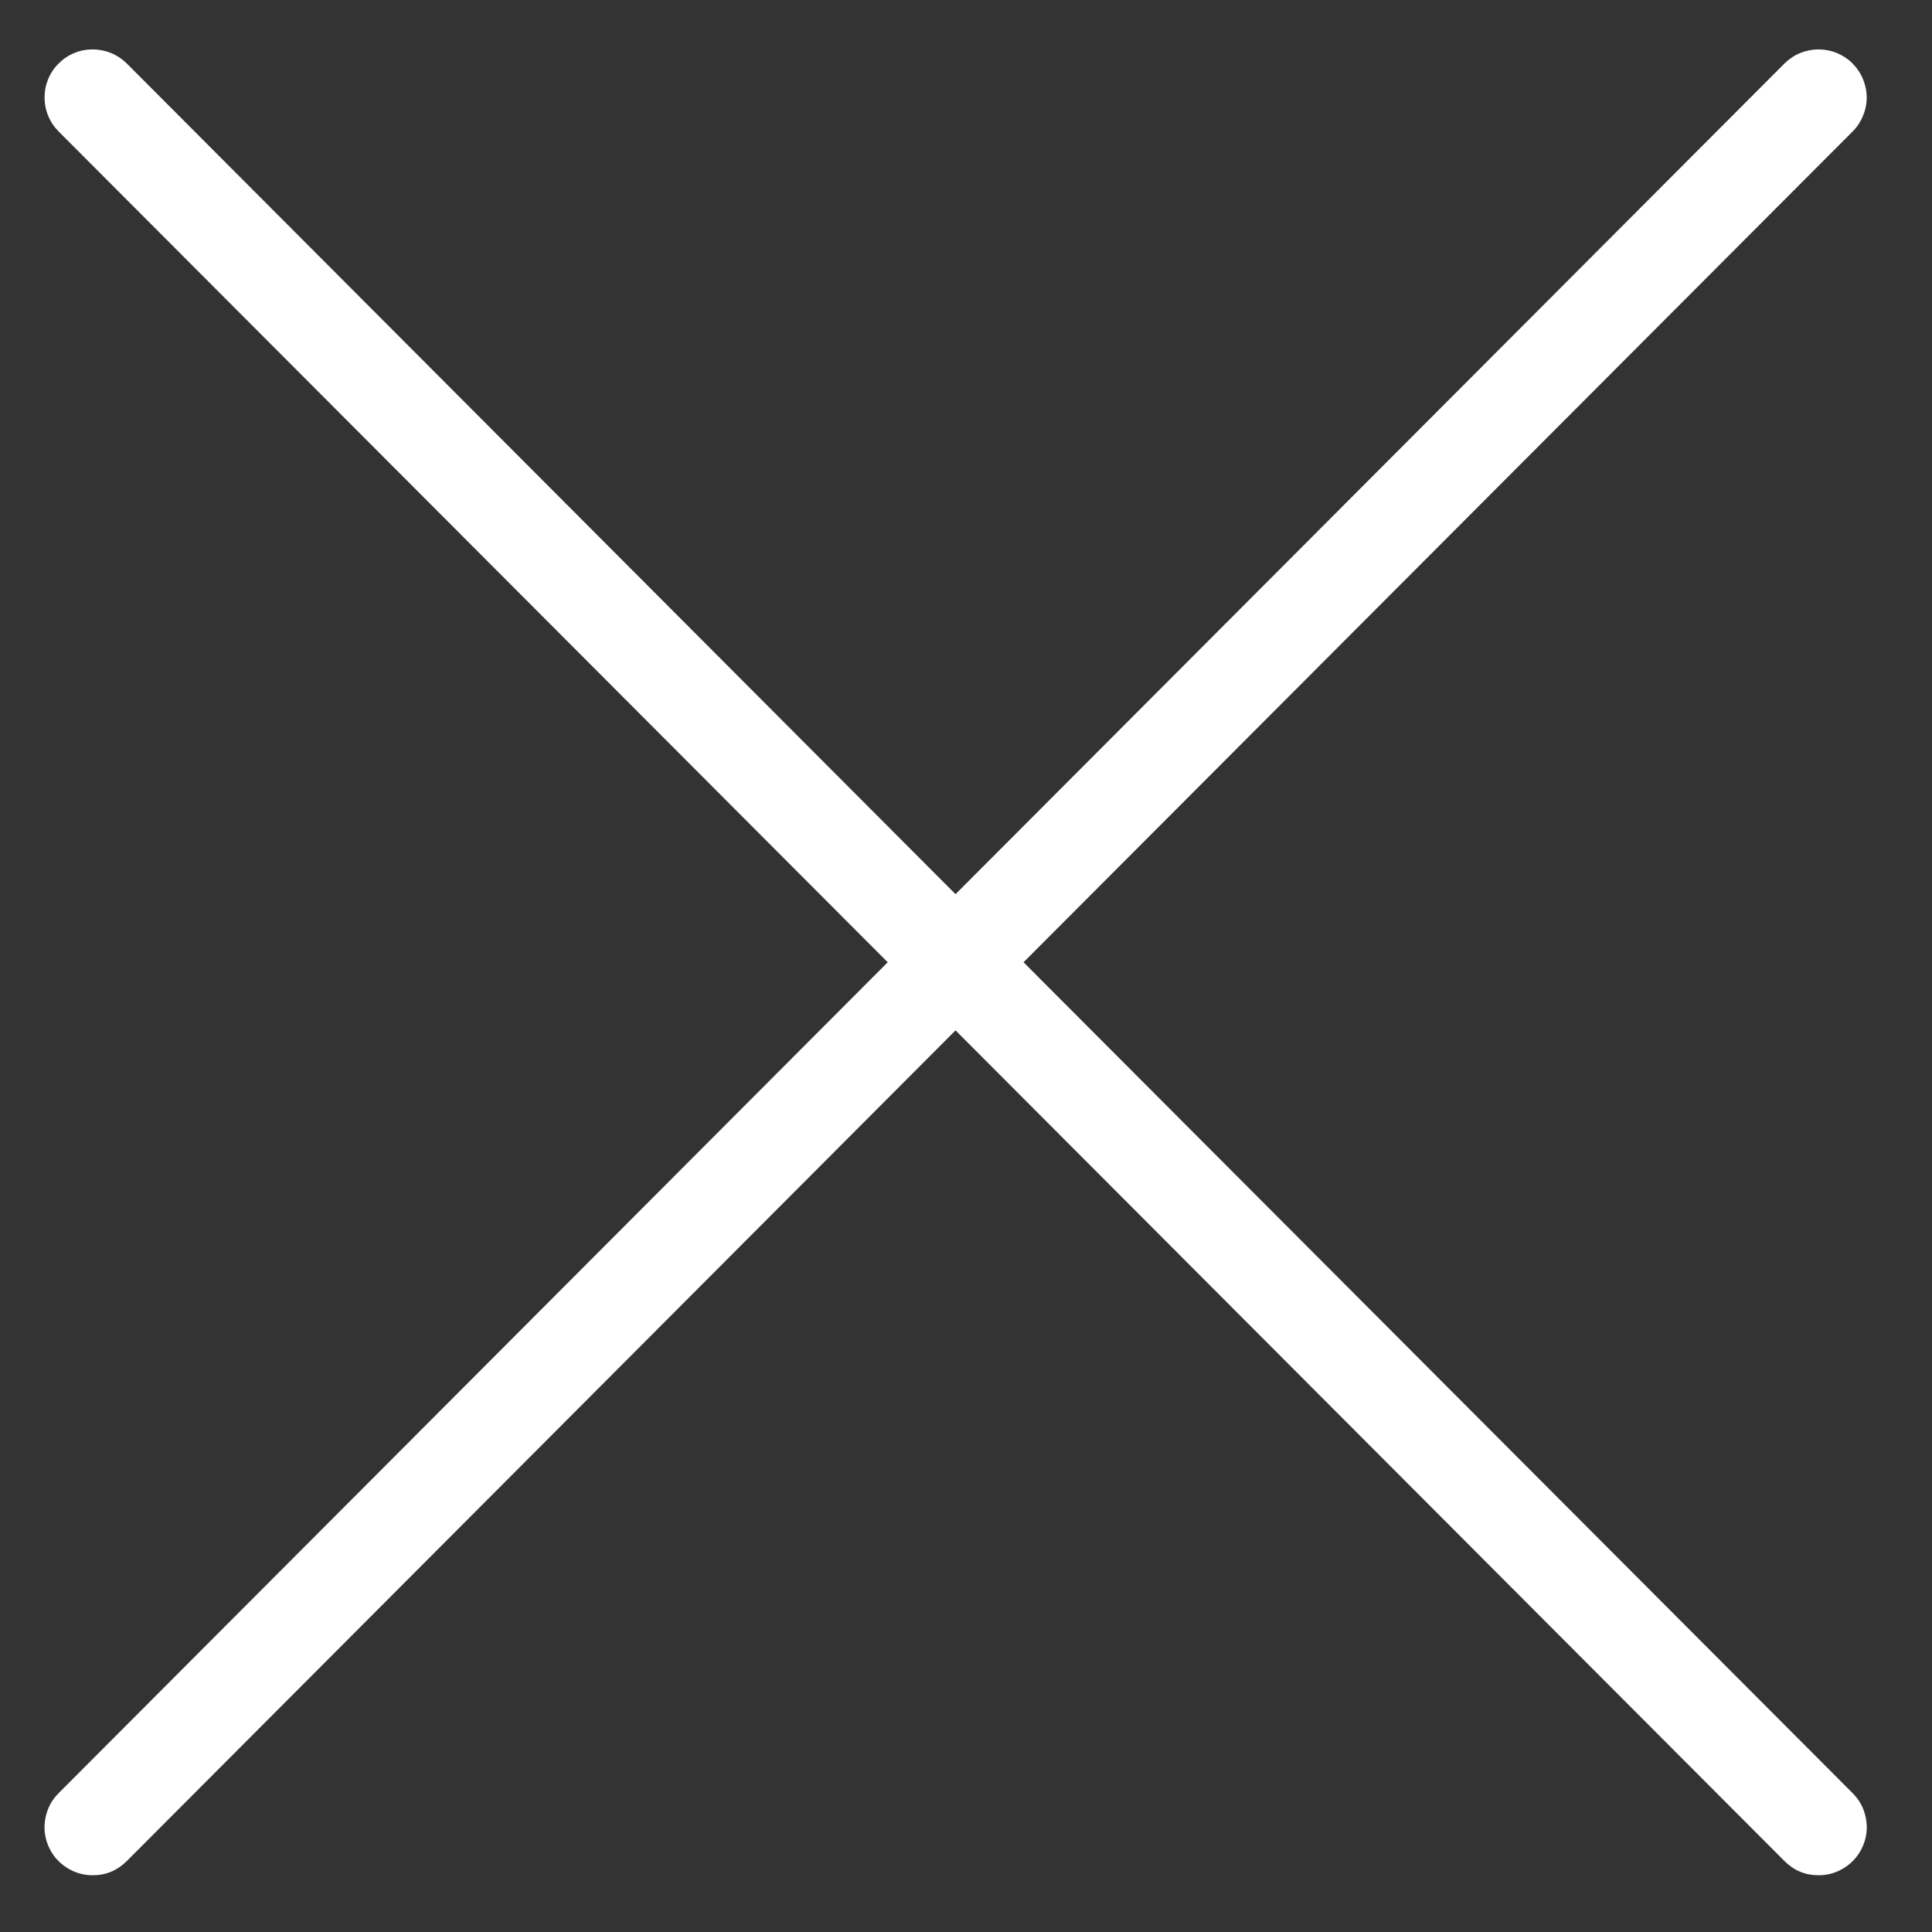 <svg xmlns="http://www.w3.org/2000/svg" xmlns:xlink="http://www.w3.org/1999/xlink" width="100" zoomAndPan="magnify" viewBox="0 0 75 75" height="100" preserveAspectRatio="xMidYMid meet" version="1.0"><rect x="0" y="0" width="75" height="75" fill="#333333" stroke="none"/><defs><clipPath id="0809ef542e"><path d="M 35 1.73 L 72.98 1.73 L 72.98 72.98 L 35 72.98 Z M 35 1.73 " clip-rule="nonzero"/></clipPath><clipPath id="729b56c408"><path d="M 1.73 1.73 L 39 1.73 L 39 72.98 L 1.73 72.98 Z M 1.73 1.73 " clip-rule="nonzero"/></clipPath></defs><g clip-path="url(#0809ef542e)"><path fill="#ffffff" d="M 70.598 72.797 C 70.082 72.797 69.641 72.613 69.277 72.25 L 35.773 38.676 C 35.598 38.504 35.465 38.301 35.371 38.07 C 35.273 37.844 35.227 37.605 35.227 37.355 C 35.227 37.109 35.273 36.871 35.371 36.641 C 35.465 36.414 35.598 36.211 35.773 36.035 L 69.277 2.461 C 69.453 2.289 69.656 2.152 69.883 2.059 C 70.113 1.965 70.352 1.918 70.598 1.918 C 70.844 1.918 71.082 1.965 71.312 2.059 C 71.539 2.156 71.742 2.289 71.918 2.465 C 72.09 2.641 72.227 2.84 72.32 3.07 C 72.414 3.297 72.465 3.535 72.465 3.785 C 72.465 4.031 72.418 4.27 72.32 4.496 C 72.227 4.727 72.094 4.93 71.918 5.105 L 39.734 37.355 L 71.918 69.609 C 72.188 69.875 72.355 70.195 72.43 70.566 C 72.504 70.934 72.469 71.297 72.324 71.645 C 72.18 71.992 71.949 72.273 71.637 72.48 C 71.32 72.691 70.977 72.797 70.598 72.797 Z M 70.598 72.797 " fill-opacity="1" fill-rule="nonzero"/></g><g clip-path="url(#729b56c408)"><path fill="#ffffff" d="M 3.598 72.797 C 3.219 72.797 2.871 72.691 2.559 72.48 C 2.246 72.273 2.016 71.992 1.871 71.645 C 1.727 71.297 1.691 70.934 1.766 70.566 C 1.84 70.195 2.008 69.875 2.277 69.609 L 34.461 37.355 L 2.277 5.105 C 2.102 4.93 1.965 4.727 1.871 4.496 C 1.777 4.27 1.73 4.031 1.73 3.785 C 1.73 3.535 1.777 3.297 1.871 3.07 C 1.965 2.84 2.102 2.637 2.277 2.465 C 2.453 2.289 2.652 2.152 2.883 2.059 C 3.109 1.965 3.348 1.918 3.598 1.918 C 3.844 1.918 4.082 1.965 4.312 2.059 C 4.539 2.152 4.742 2.289 4.918 2.461 L 38.414 36.035 C 38.59 36.211 38.727 36.414 38.82 36.641 C 38.918 36.871 38.965 37.109 38.965 37.355 C 38.965 37.605 38.918 37.844 38.82 38.07 C 38.727 38.301 38.59 38.504 38.414 38.676 L 4.918 72.25 C 4.551 72.613 4.113 72.797 3.598 72.797 Z M 3.598 72.797 " fill-opacity="1" fill-rule="nonzero"/></g></svg>